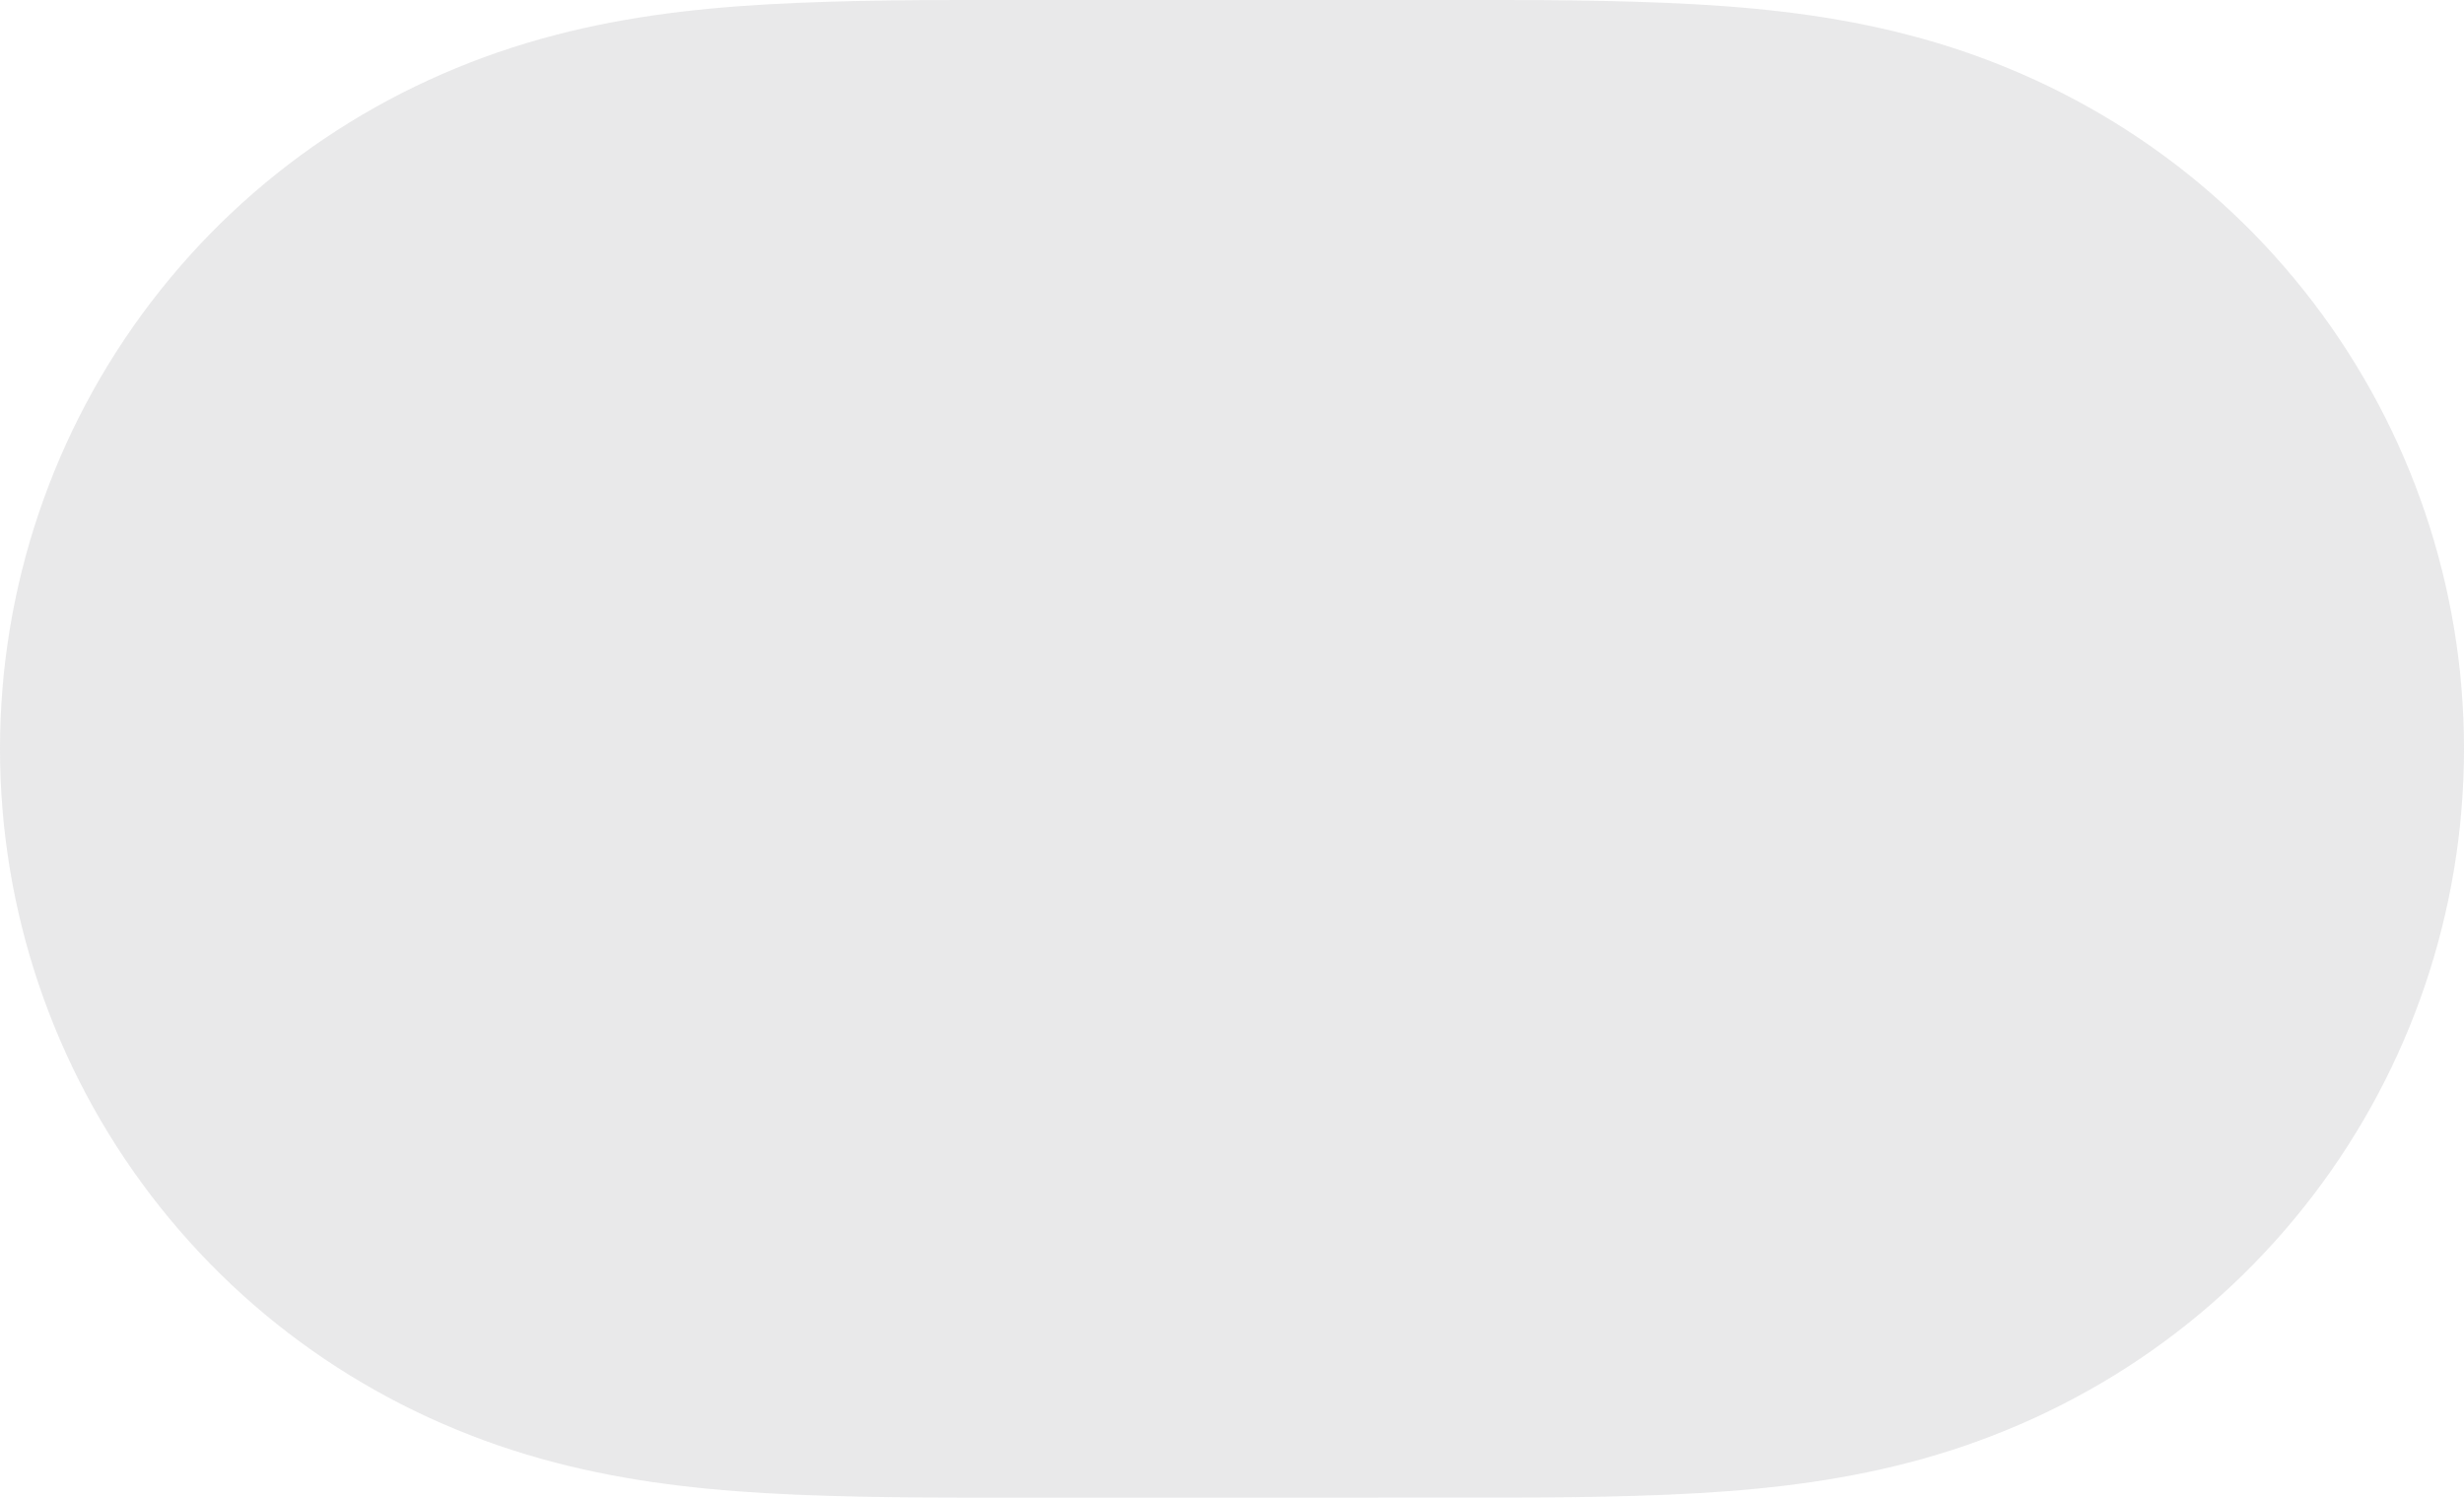 ﻿<?xml version="1.0" encoding="utf-8"?>
<svg version="1.1" xmlns:xlink="http://www.w3.org/1999/xlink" width="51px" height="31px" xmlns="http://www.w3.org/2000/svg">
  <g transform="matrix(1 0 0 1 -353 -544 )">
    <path d="M 11.204 0.803  C 12.737 0.374  14.277 0.182  15.857 0.092  C 17.597 -0.008  19.335 0  21.075 0  C 21.087 0  29.892 0  29.892 0  C 31.666 0  33.404 -0.008  35.143 0.092  C 36.724 0.182  38.264 0.374  39.797 0.803  C 43.024 1.705  45.842 3.589  47.879 6.26  C 49.904 8.914  51 12.163  51 15.499  C 51 18.839  49.904 22.086  47.879 24.74  C 45.842 27.41  43.024 29.295  39.797 30.197  C 38.264 30.626  36.724 30.817  35.143 30.908  C 33.404 31.008  31.666 30.999  29.926 30.999  C 29.914 30.999  21.107 31  21.107 31  C 19.335 30.999  17.597 31.008  15.857 30.908  C 14.277 30.817  12.737 30.626  11.204 30.197  C 7.977 29.295  5.159 27.41  3.122 24.74  C 1.097 22.086  0 18.839  0 15.5  C 0 12.163  1.097 8.914  3.122 6.26  C 5.159 3.589  7.977 1.705  11.204 0.803  Z " fill-rule="nonzero" fill="#787880" stroke="none" fill-opacity="0.161" transform="matrix(1 0 0 1 353 544 )" />
  </g>
</svg>